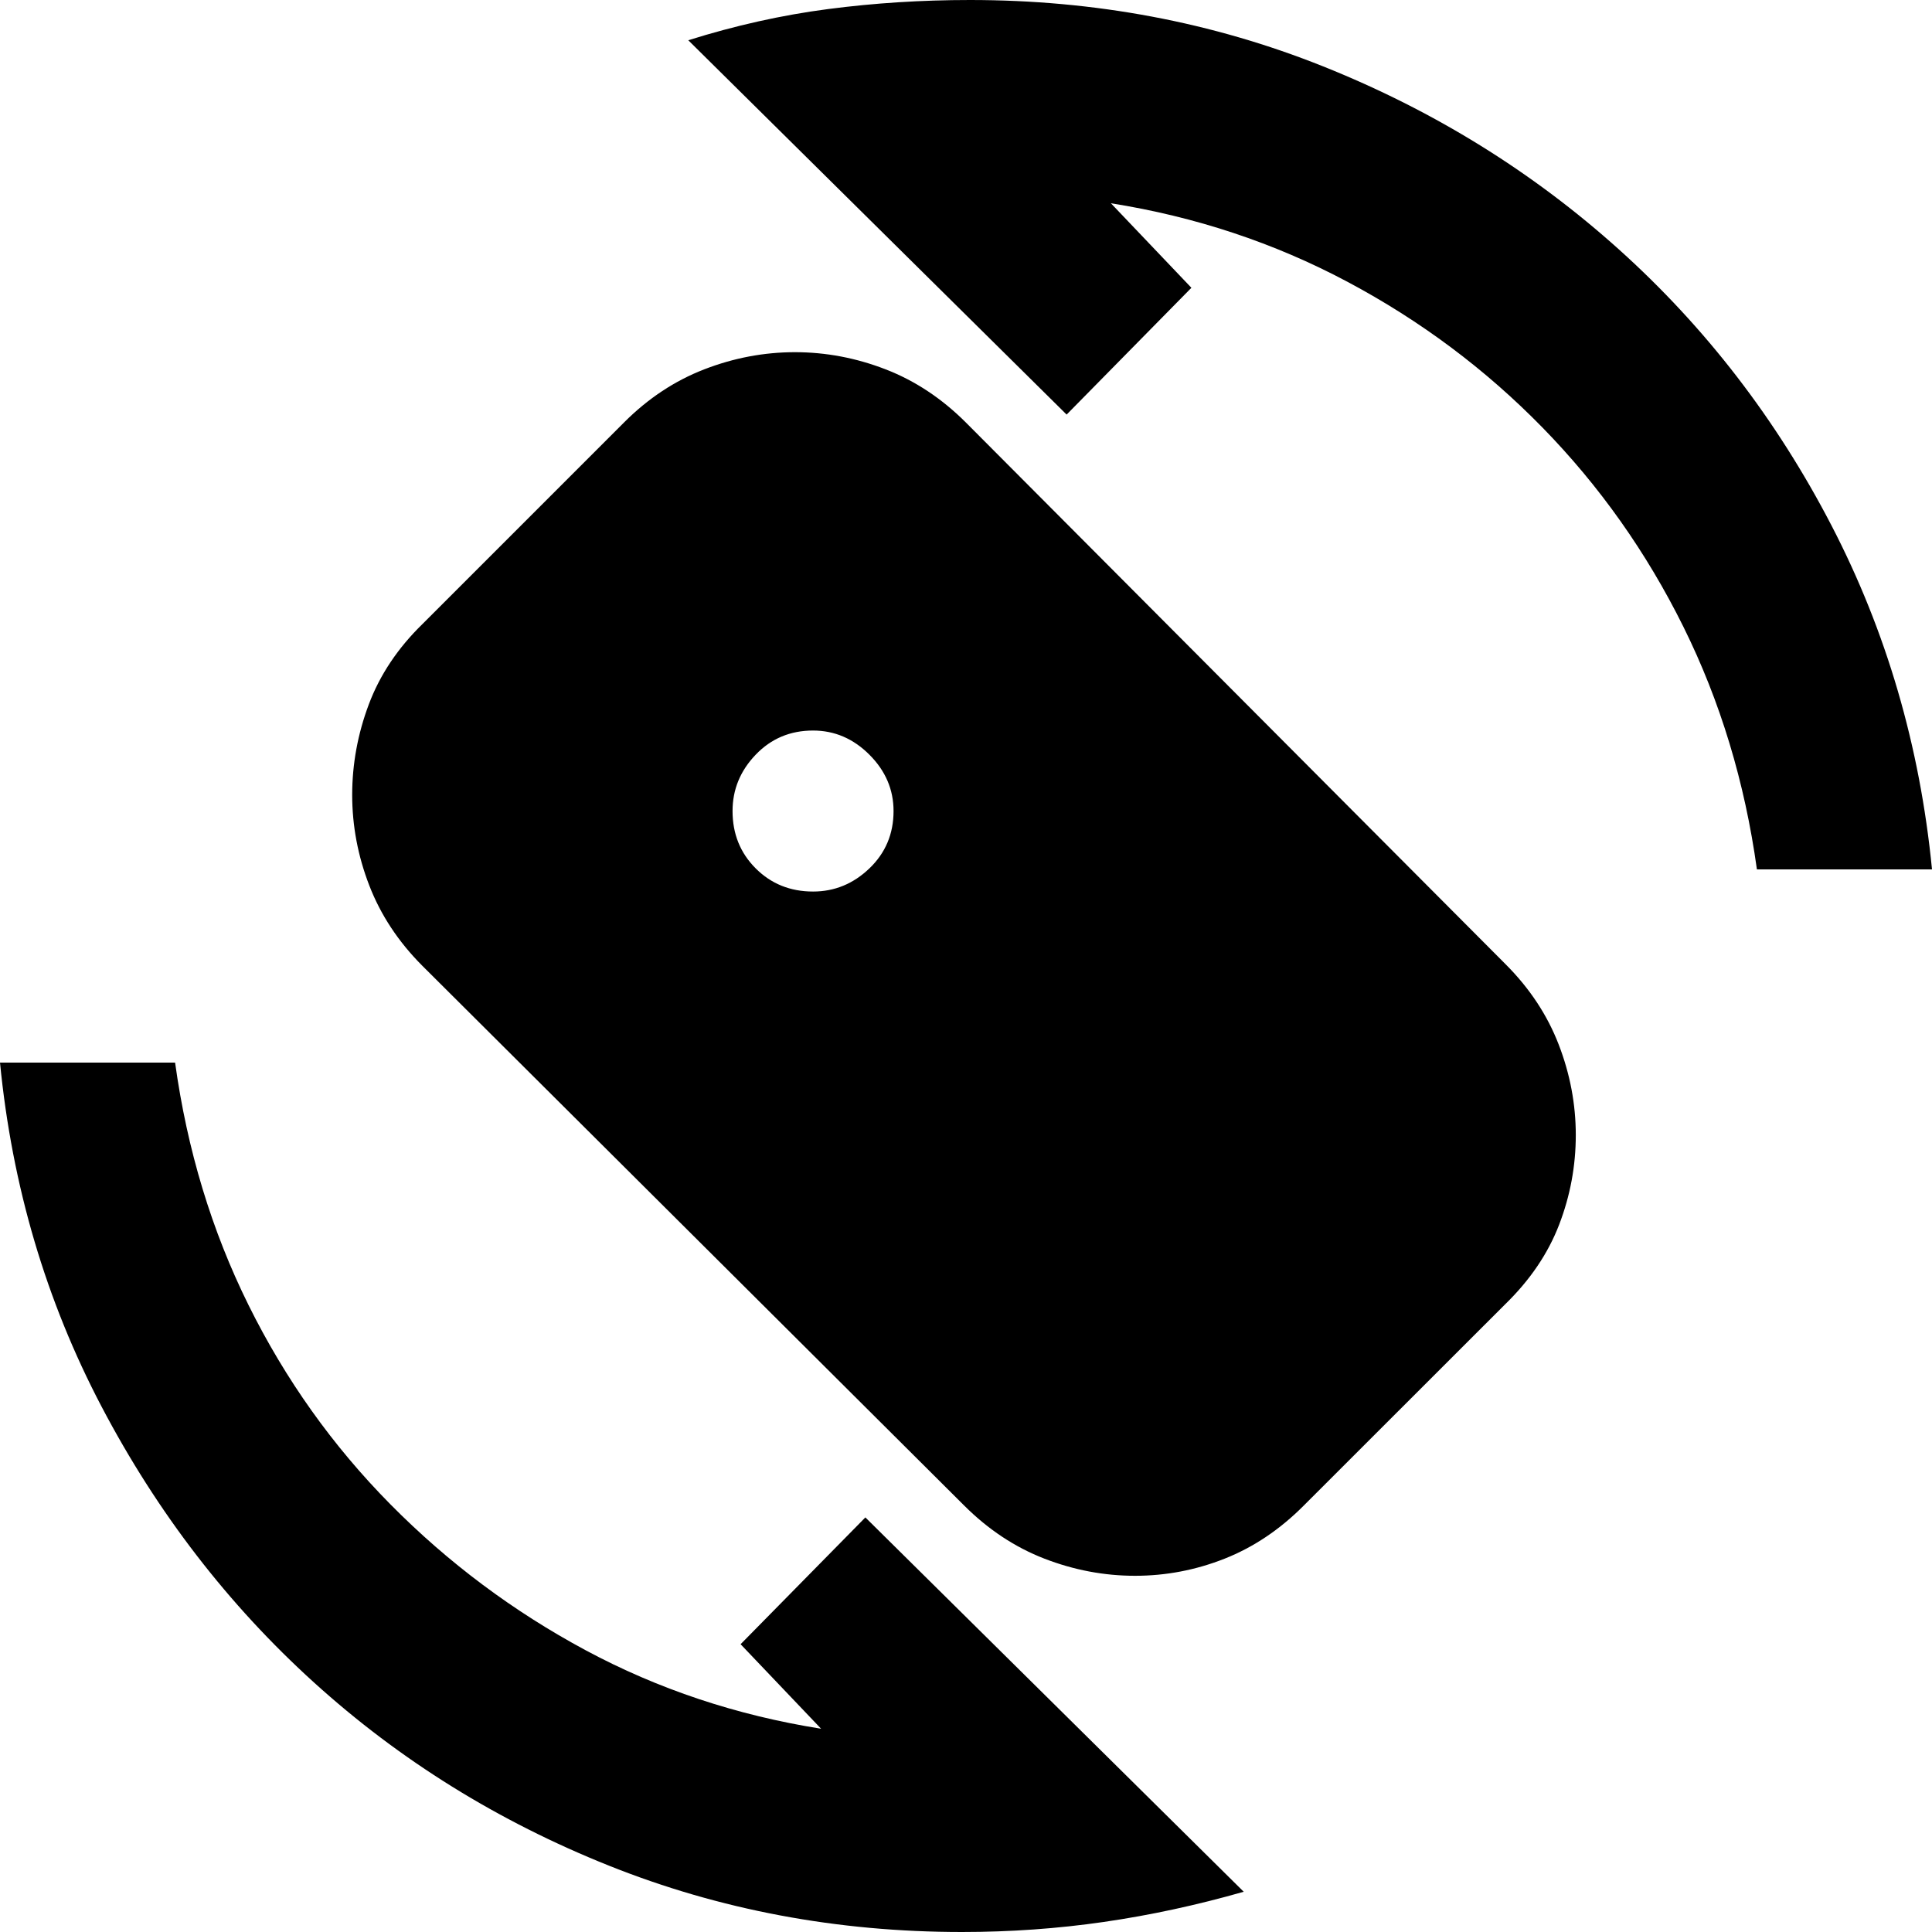 <svg xmlns="http://www.w3.org/2000/svg" height="20" viewBox="0 -960 960 960" width="20"><path d="M478 0q-93 0-175.5-33T156-124Q92-182 50.5-261T0-432h87q9 65 36.5 120.5t70.5 99q43 43.5 97 72.5t117 39l-40-42 62-63L618-20q-35 10-69.5 15T478 0Zm395-528q-9-65-36.5-120.5t-70-99Q724-791 669.5-820T552-859l40 42-62 63-188-186q35-11 69.5-15.5T482-960q93 0 175.5 33t147 91Q869-778 910-699t50 171h-87ZM479-212 209.86-480.1Q192-498 183.5-520t-8.5-45q0-23 8.26-45T210-650l100.24-100.24Q328-768 350-776.5q22-8.5 45-8.5t45 8.5q22 8.5 40 26.5l268.14 269.14Q766-463 774.5-441t8.5 45q0 23-8.26 44.5T748-312L647.76-211.82Q630-194 608.5-185.5 587-177 564-177t-45-8.5q-22-8.5-40-26.5Zm-75-305q16 0 28-11.5t12-28.5q0-16-12-28t-28-12q-17 0-28.5 12T364-557q0 17 11.5 28.5T404-517Z"/></svg>